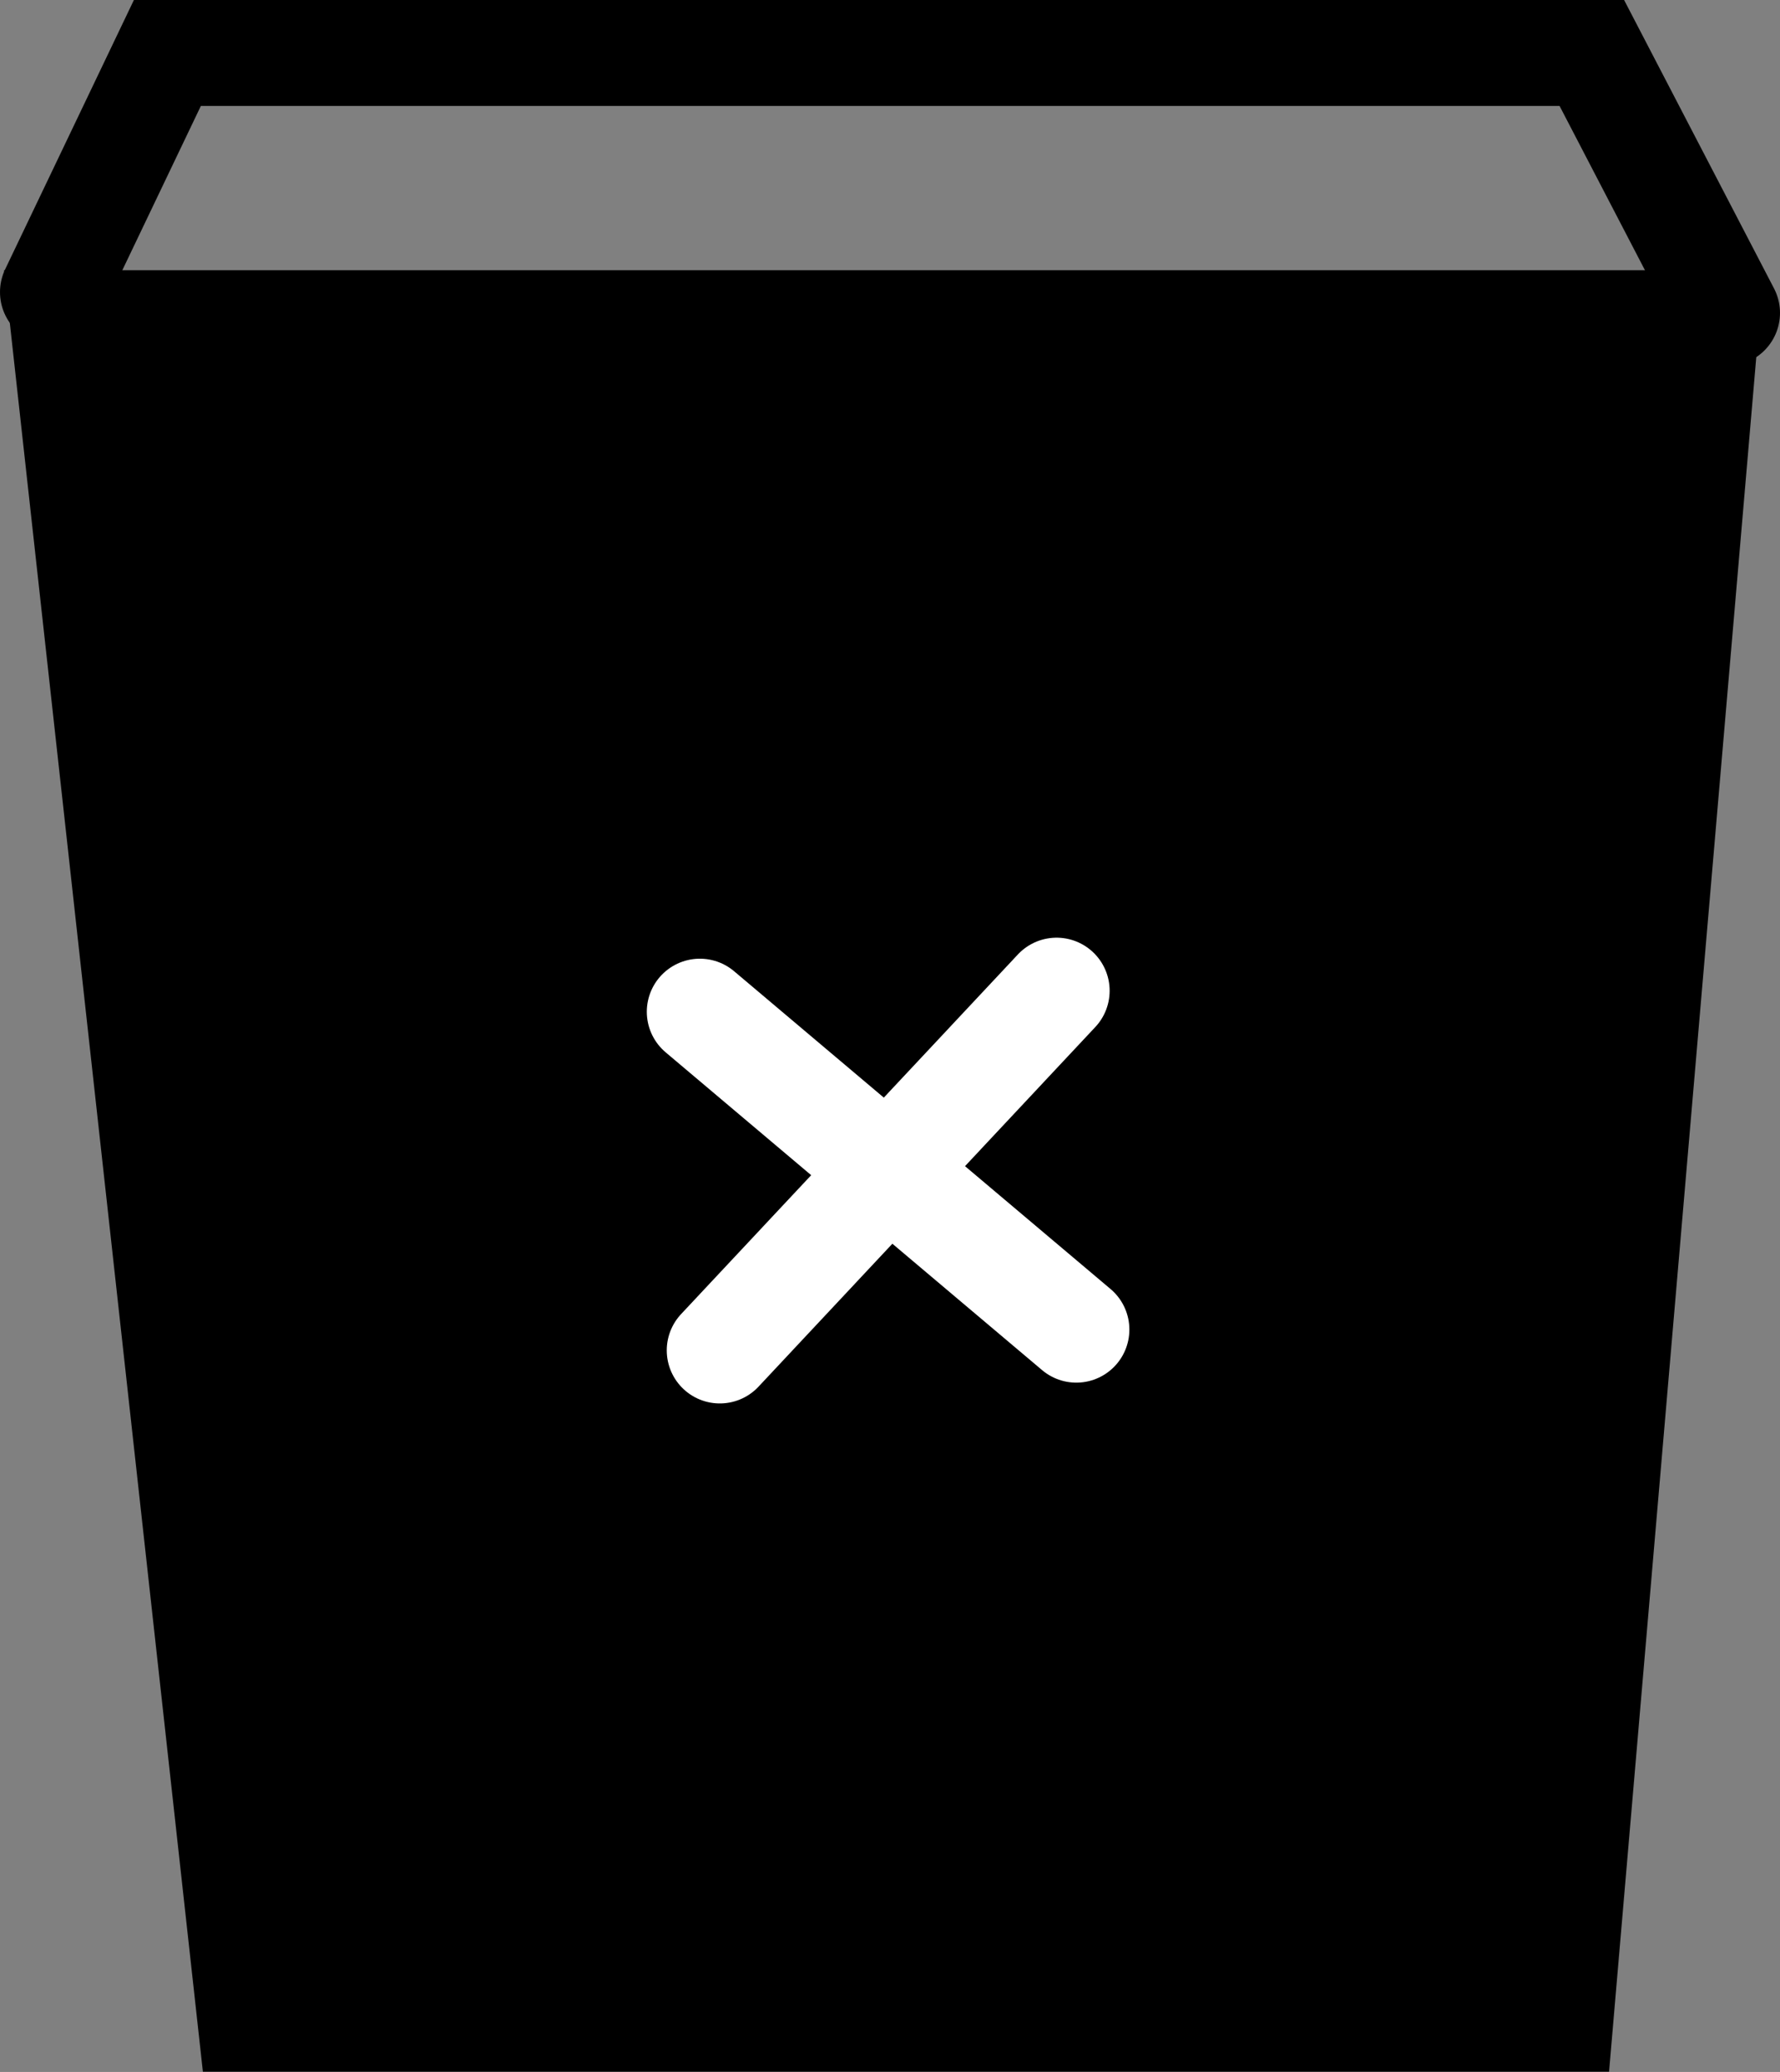 <svg version="1.1" xmlns="http://www.w3.org/2000/svg" xmlns:xlink="http://www.w3.org/1999/xlink" width="8.388" height="9.76" viewBox="0,0,8.388,9.76"><rect x="0" y="0" width="8.388" height="9.76" fill="#808080" stroke="none"/><g transform="translate(-235.815,-174.486)"><g data-paper-data="{&quot;isPaintingLayer&quot;:true}" fill-rule="nonzero" stroke-width="0.5" stroke-linejoin="miter" stroke-miterlimit="10" stroke-dasharray="" stroke-dashoffset="0" style="mix-blend-mode: normal"><path d="M236.995,183.995l-0.882,-7.986h7.741l-0.686,7.986z" fill="#000000" stroke="#000000" stroke-linecap="butt"/><path d="M236.065,175.862l0.539,-1.127h6.712l0.637,1.225" fill="none" stroke="#000000" stroke-linecap="round"/><path d="M240.887,180.749l-1.774,-1.497" fill="none" stroke="#ffffff" stroke-linecap="round"/><path d="M239.207,180.847l1.587,-1.694" fill="none" stroke="#ffffff" stroke-linecap="round"/></g></g></svg>